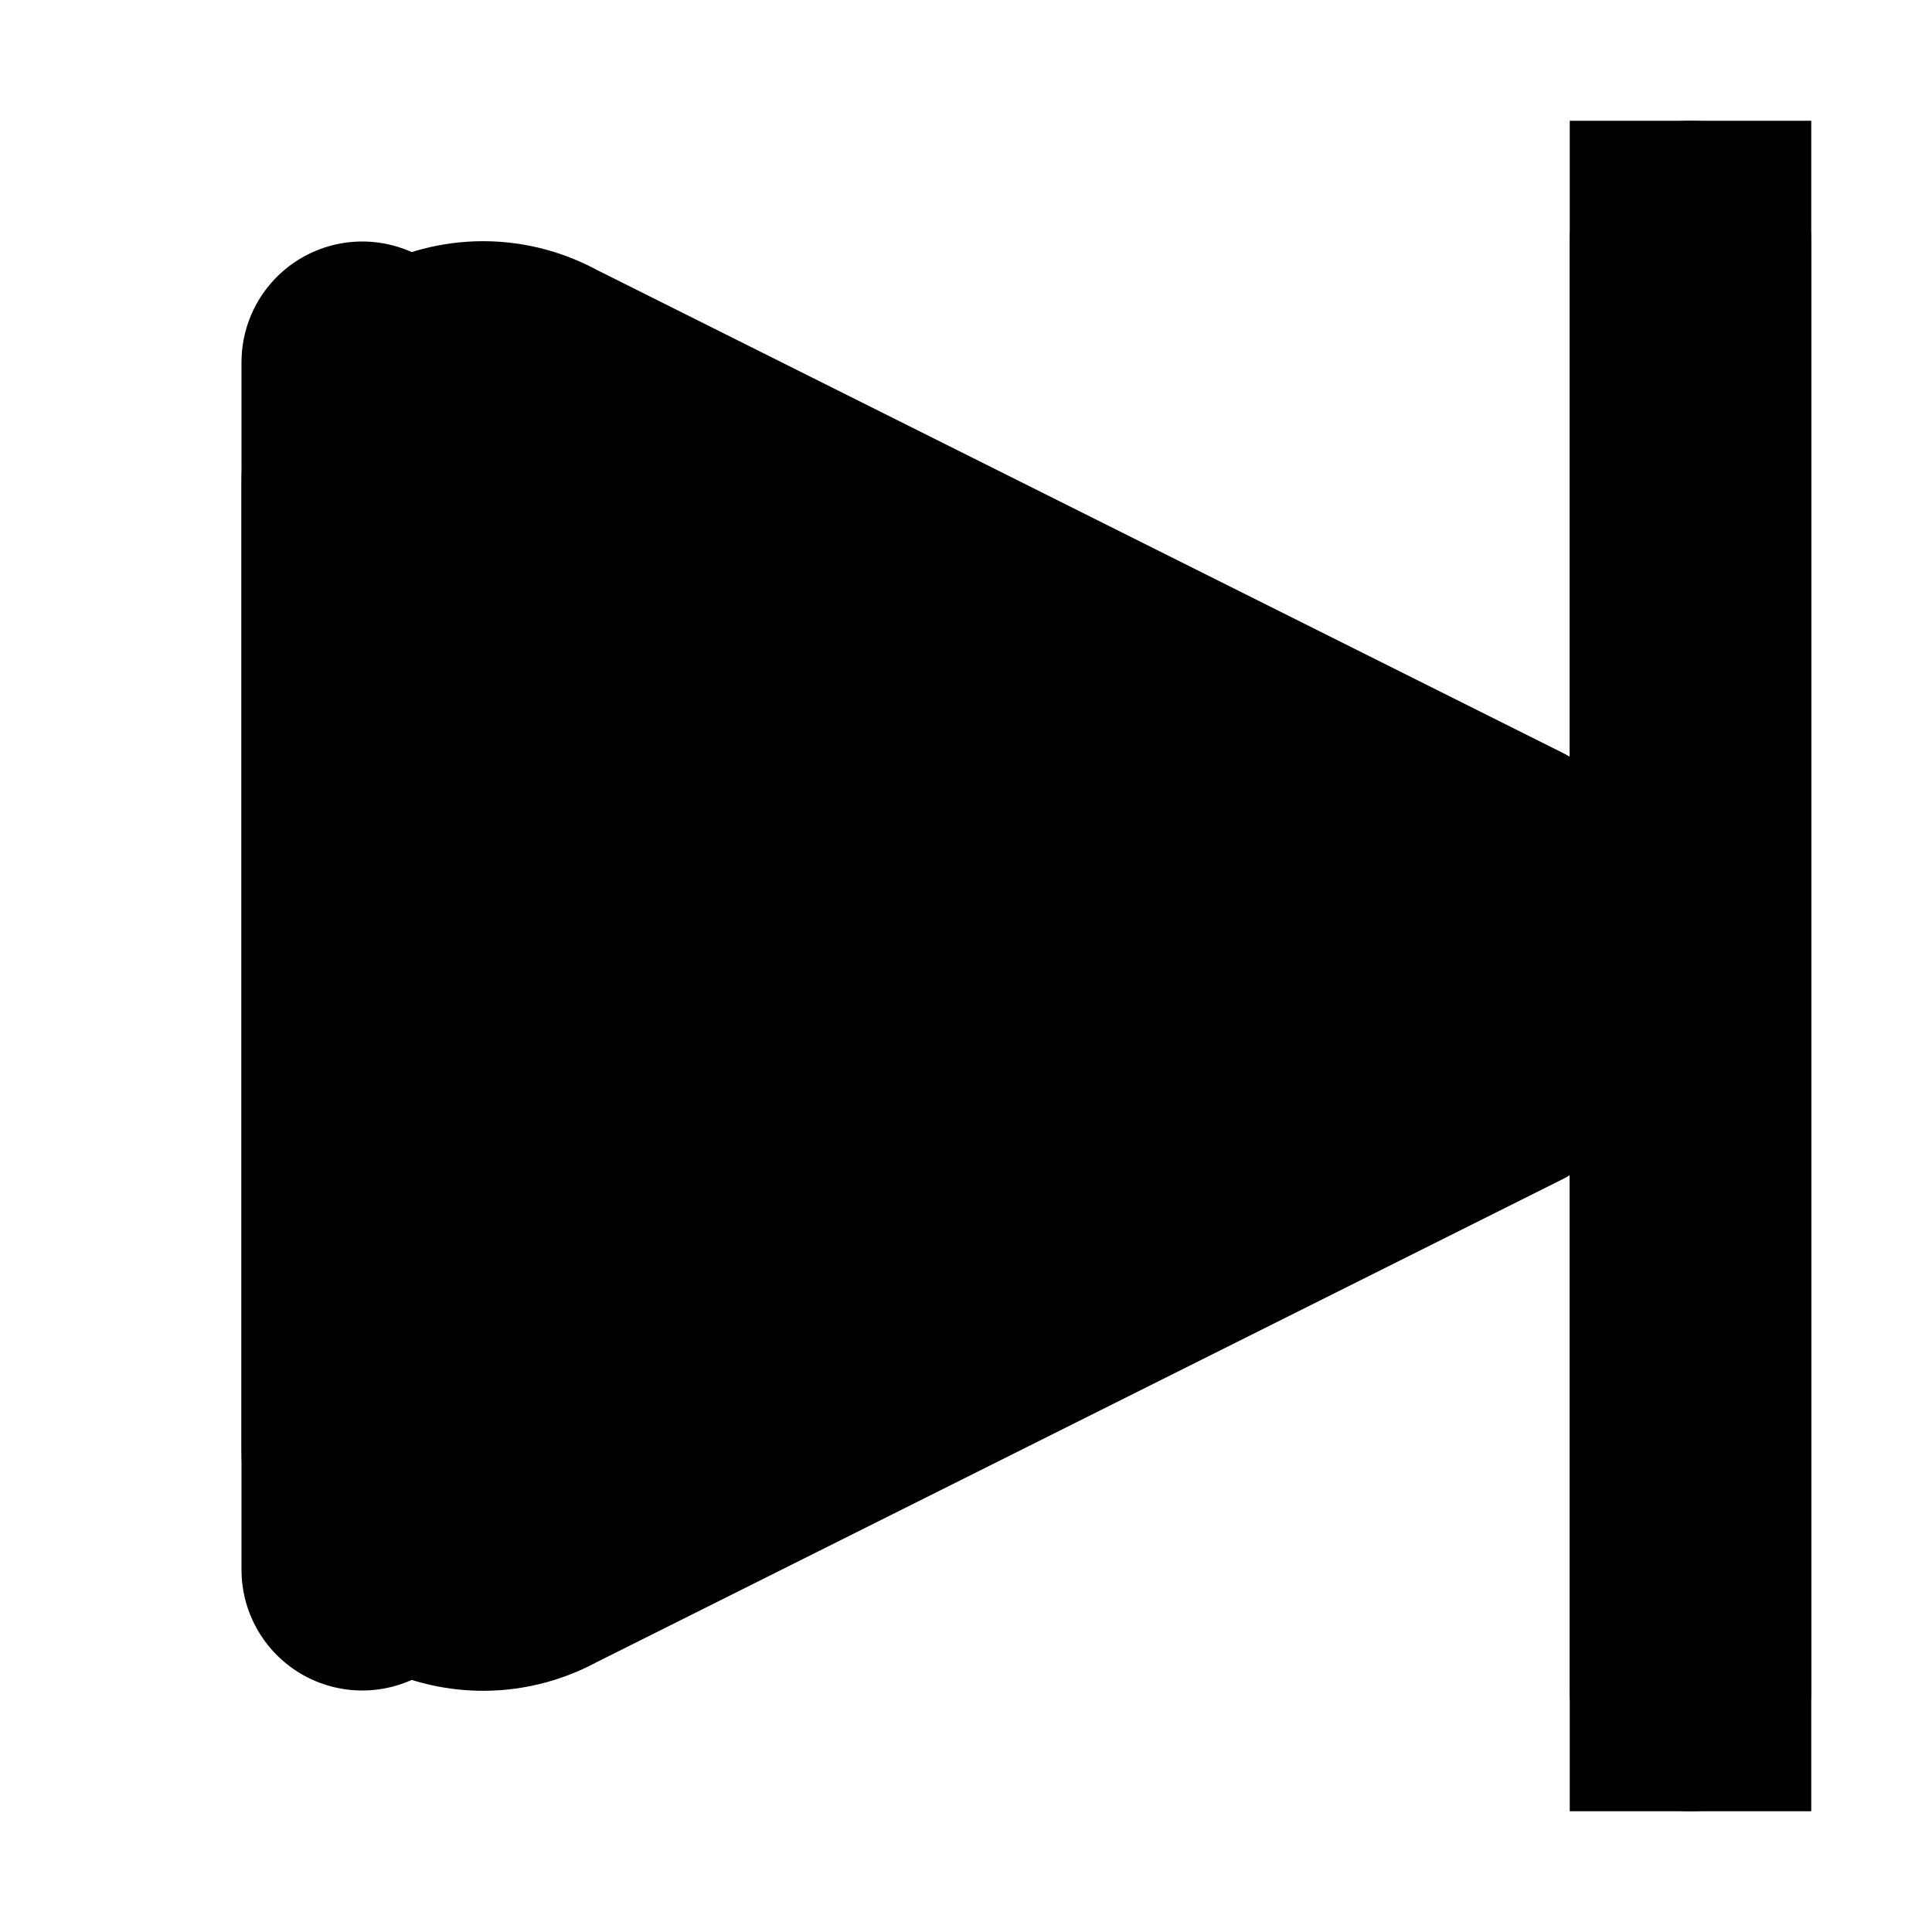 <svg width='16' height='16'
     xmlns:gpa='https://www.gtk.org/grappa'
     gpa:version='1'
     gpa:keywords='media-skip-backward end'
     gpa:state='1'>
  <style type='text/css'>
    .not-initial-state {
      display: none;
    }
  </style>
  <path d='M 4.486 3.125 L 12.486 7.125 C 13.174 7.506, 13.174 8.494, 12.486 8.875 L 4.486 12.875 C 3.819 13.246, 2.999 12.763, 3 12 L 3 4 C 2.999 3.237, 3.819 2.754, 4.486 3.125 Z M 14 1 L 14 15'
        id='path4'
        gpa:states='0'
        stroke-width='2'
        stroke-linecap='butt'
        stroke-linejoin='round'
        stroke='rgb(0,0,0)'
        fill='none'
        class='foreground-stroke transparent-fill not-initial-state'
        gpa:stroke='foreground'/>
  <path d='M 3 3 L 12 8 L 3 13 Z M 14 2 L 14 14'
        id='path1'
        gpa:states='1'
        stroke-width='2'
        stroke-linecap='round'
        stroke-linejoin='round'
        stroke='rgb(0,0,0)'
        fill-rule='nonzero'
        fill='rgb(0,0,0)'
        class='foreground-stroke foreground-fill'
        gpa:stroke='foreground'
        gpa:fill='foreground'/>
</svg>
